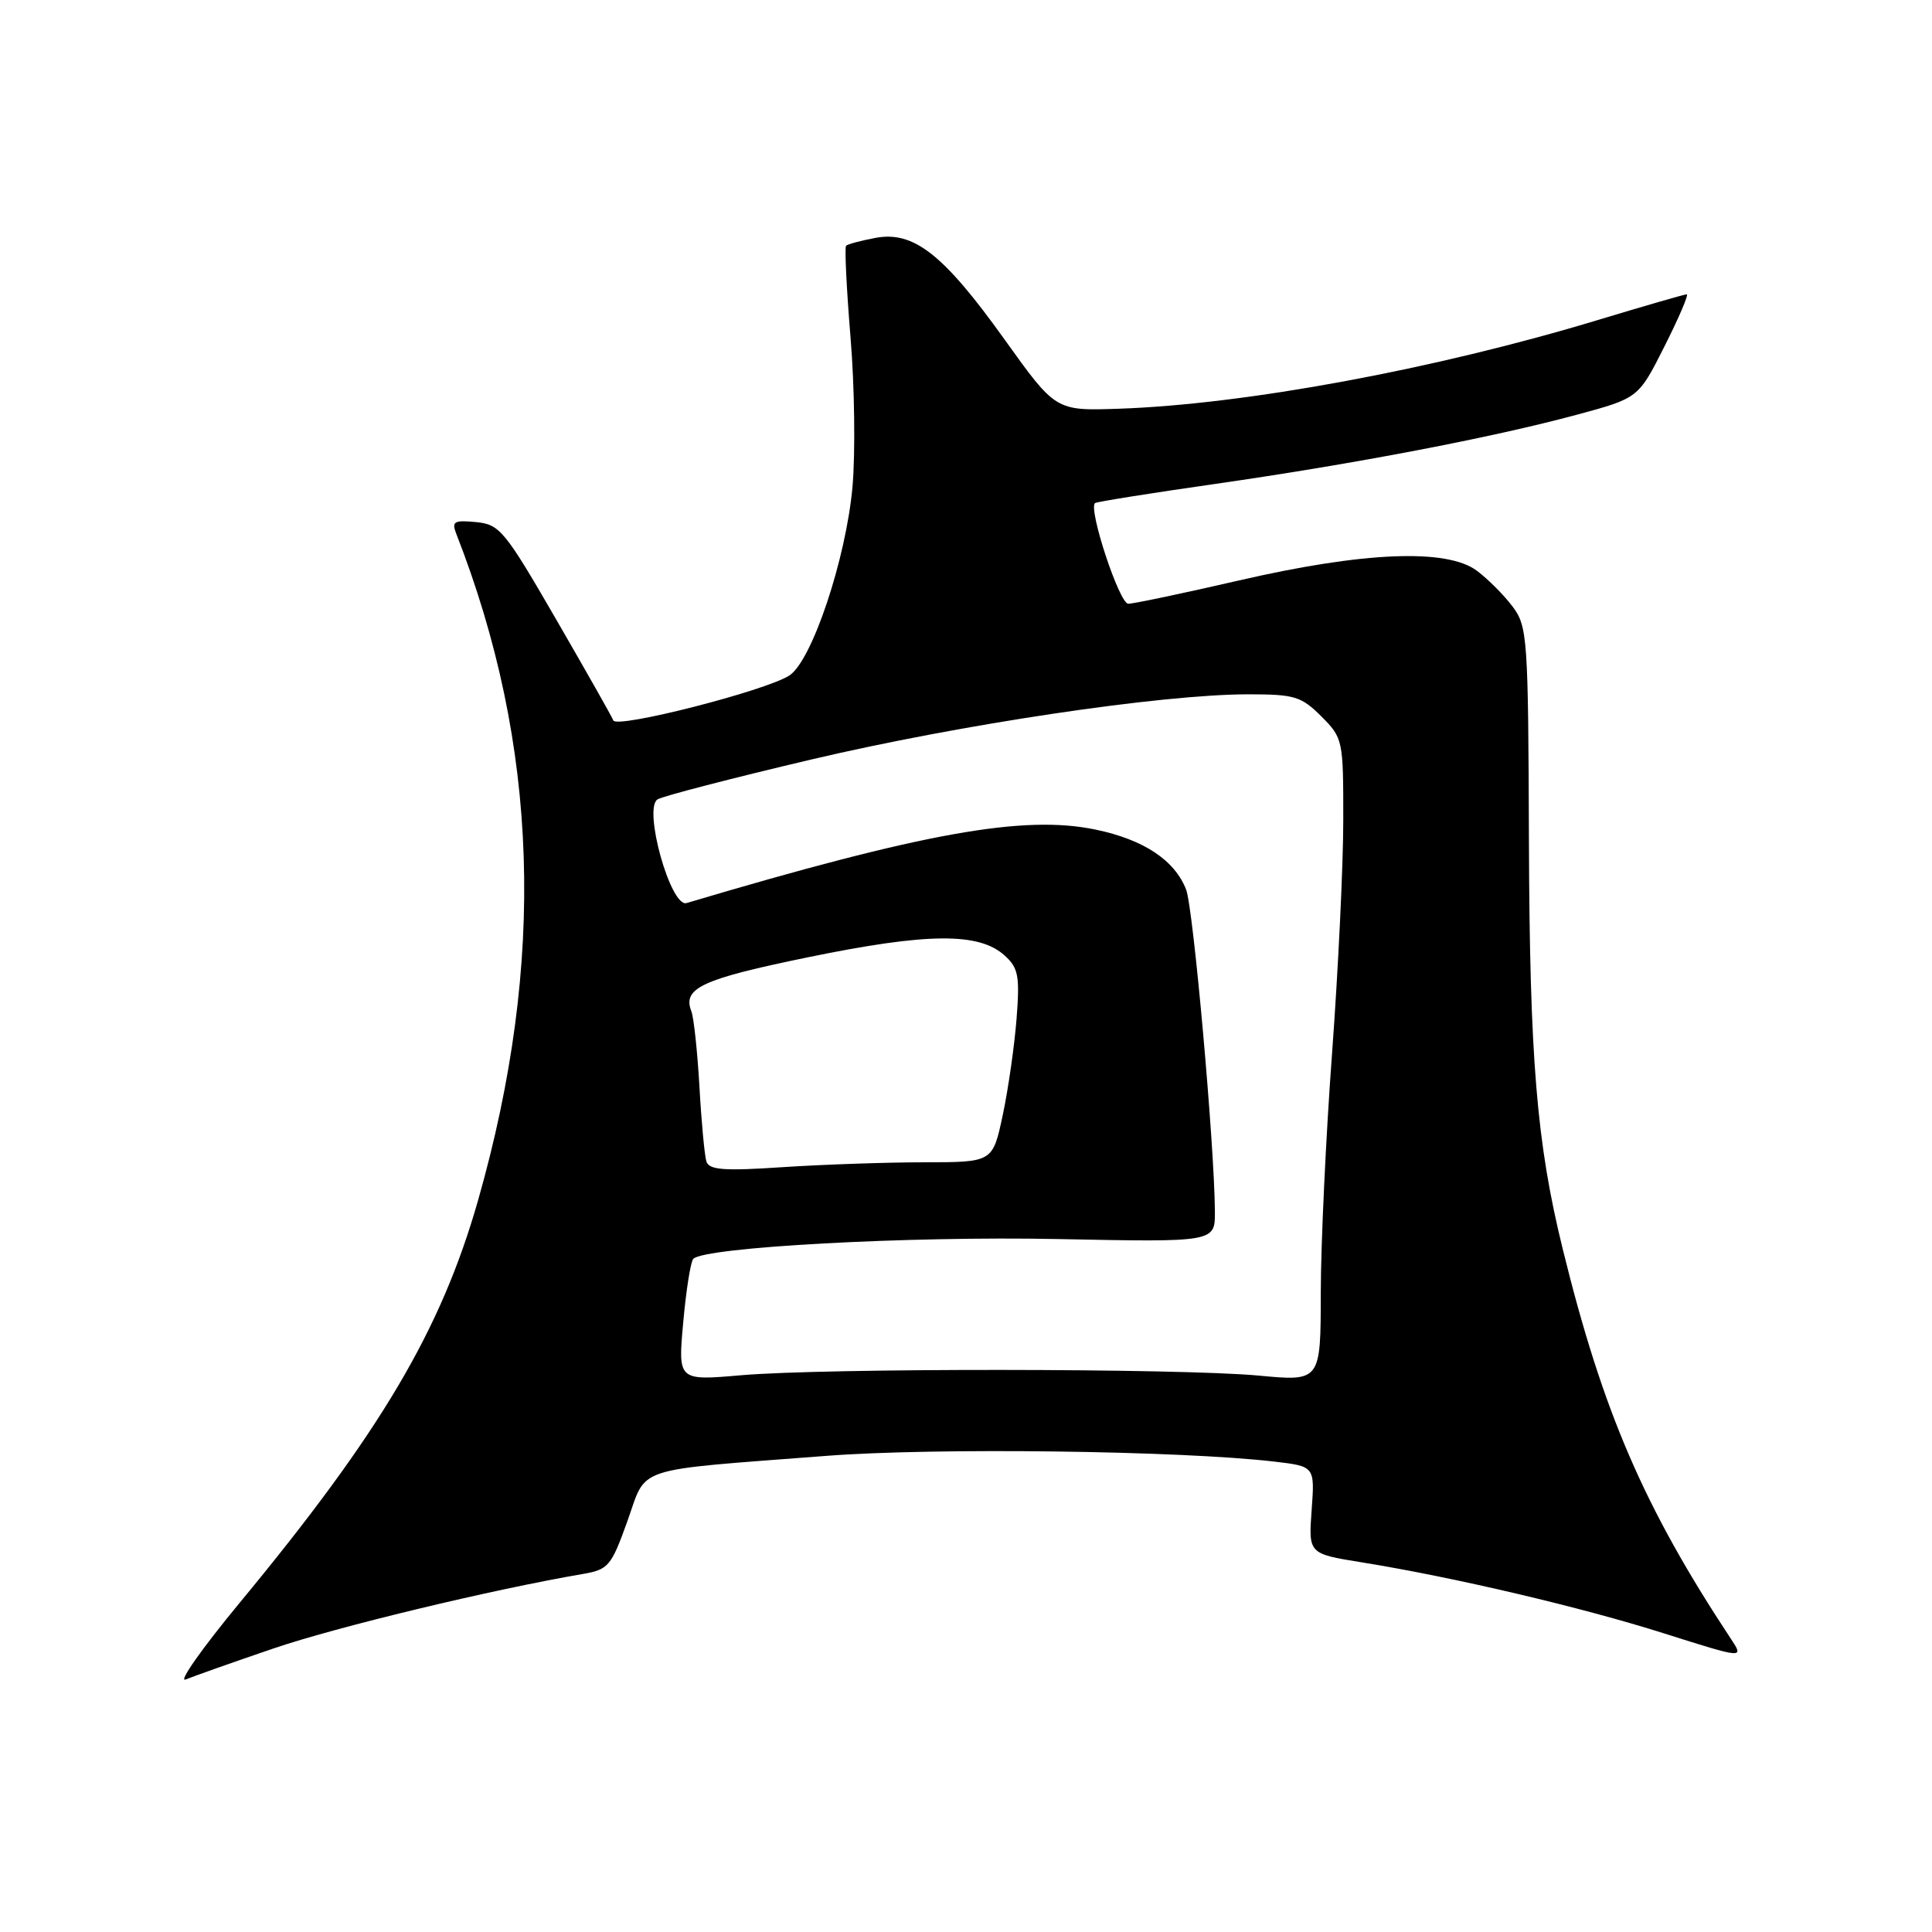<?xml version="1.0" encoding="UTF-8" standalone="no"?>
<!DOCTYPE svg PUBLIC "-//W3C//DTD SVG 1.1//EN" "http://www.w3.org/Graphics/SVG/1.1/DTD/svg11.dtd" >
<svg xmlns="http://www.w3.org/2000/svg" xmlns:xlink="http://www.w3.org/1999/xlink" version="1.1" viewBox="0 0 256 256">
 <g >
 <path fill="currentColor"
d=" M 36.21 218.44 C 44.55 215.59 65.05 210.65 77.17 208.57 C 80.62 207.98 80.98 207.56 83.13 201.57 C 85.78 194.17 83.52 194.91 109.50 192.91 C 123.85 191.80 156.43 192.22 168.86 193.67 C 174.22 194.30 174.22 194.30 173.80 200.09 C 173.38 205.88 173.38 205.88 180.44 207.02 C 192.66 208.99 209.61 212.98 220.55 216.45 C 231.10 219.79 231.10 219.79 229.35 217.15 C 217.83 199.71 212.37 187.06 207.07 165.50 C 203.61 151.46 202.69 140.30 202.59 111.33 C 202.50 84.51 202.40 83.02 200.44 80.39 C 199.30 78.87 197.17 76.73 195.70 75.63 C 191.71 72.65 180.68 73.10 164.14 76.92 C 156.80 78.61 150.21 80.00 149.50 80.00 C 148.32 80.00 144.16 67.39 145.10 66.66 C 145.32 66.49 152.49 65.34 161.04 64.12 C 179.48 61.47 197.70 57.99 208.95 54.95 C 217.10 52.75 217.10 52.75 220.56 45.88 C 222.47 42.09 223.79 39.00 223.50 39.00 C 223.21 39.00 217.92 40.53 211.74 42.40 C 190.13 48.94 164.92 53.60 148.19 54.16 C 139.88 54.44 139.88 54.44 133.10 44.97 C 125.01 33.67 121.07 30.58 116.01 31.52 C 114.08 31.88 112.33 32.35 112.11 32.56 C 111.90 32.77 112.17 38.24 112.70 44.72 C 113.24 51.20 113.35 60.10 112.96 64.50 C 112.10 74.07 107.58 87.58 104.59 89.51 C 101.44 91.54 81.70 96.58 81.27 95.46 C 81.06 94.93 77.63 88.88 73.65 82.00 C 66.87 70.28 66.21 69.48 63.07 69.18 C 60.18 68.90 59.83 69.10 60.44 70.68 C 71.42 98.74 72.36 127.37 63.36 159.00 C 58.44 176.27 50.45 189.78 31.73 212.41 C 26.77 218.41 23.56 222.97 24.60 222.54 C 25.65 222.11 30.87 220.26 36.21 218.44 Z  M 90.53 175.23 C 90.91 170.98 91.51 167.19 91.86 166.81 C 93.29 165.26 120.39 163.78 140.11 164.18 C 161.00 164.60 161.00 164.60 160.98 160.55 C 160.93 151.76 158.12 120.35 157.17 117.88 C 155.65 113.98 151.56 111.26 145.19 109.93 C 135.68 107.94 122.35 110.33 90.97 119.66 C 88.87 120.29 85.19 107.12 87.13 105.92 C 87.83 105.49 96.97 103.12 107.45 100.65 C 127.36 95.96 153.91 92.00 165.41 92.00 C 171.53 92.00 172.42 92.27 175.08 94.92 C 177.95 97.80 178.00 98.04 177.99 108.67 C 177.99 114.63 177.32 128.50 176.51 139.50 C 175.69 150.50 175.02 164.80 175.01 171.27 C 175.00 183.05 175.00 183.05 166.75 182.27 C 156.33 181.30 109.22 181.26 98.17 182.23 C 89.83 182.95 89.83 182.95 90.53 175.23 Z  M 93.60 153.90 C 93.36 153.13 92.94 148.68 92.68 144.00 C 92.41 139.32 91.93 134.82 91.61 134.00 C 90.40 130.93 93.00 129.73 107.13 126.83 C 122.90 123.59 129.72 123.53 133.11 126.60 C 134.94 128.25 135.14 129.30 134.70 134.99 C 134.42 138.57 133.60 144.31 132.87 147.75 C 131.54 154.00 131.54 154.00 122.52 154.01 C 117.56 154.01 109.12 154.30 103.78 154.65 C 95.91 155.18 93.97 155.03 93.60 153.90 Z "/>
</g>
</svg>